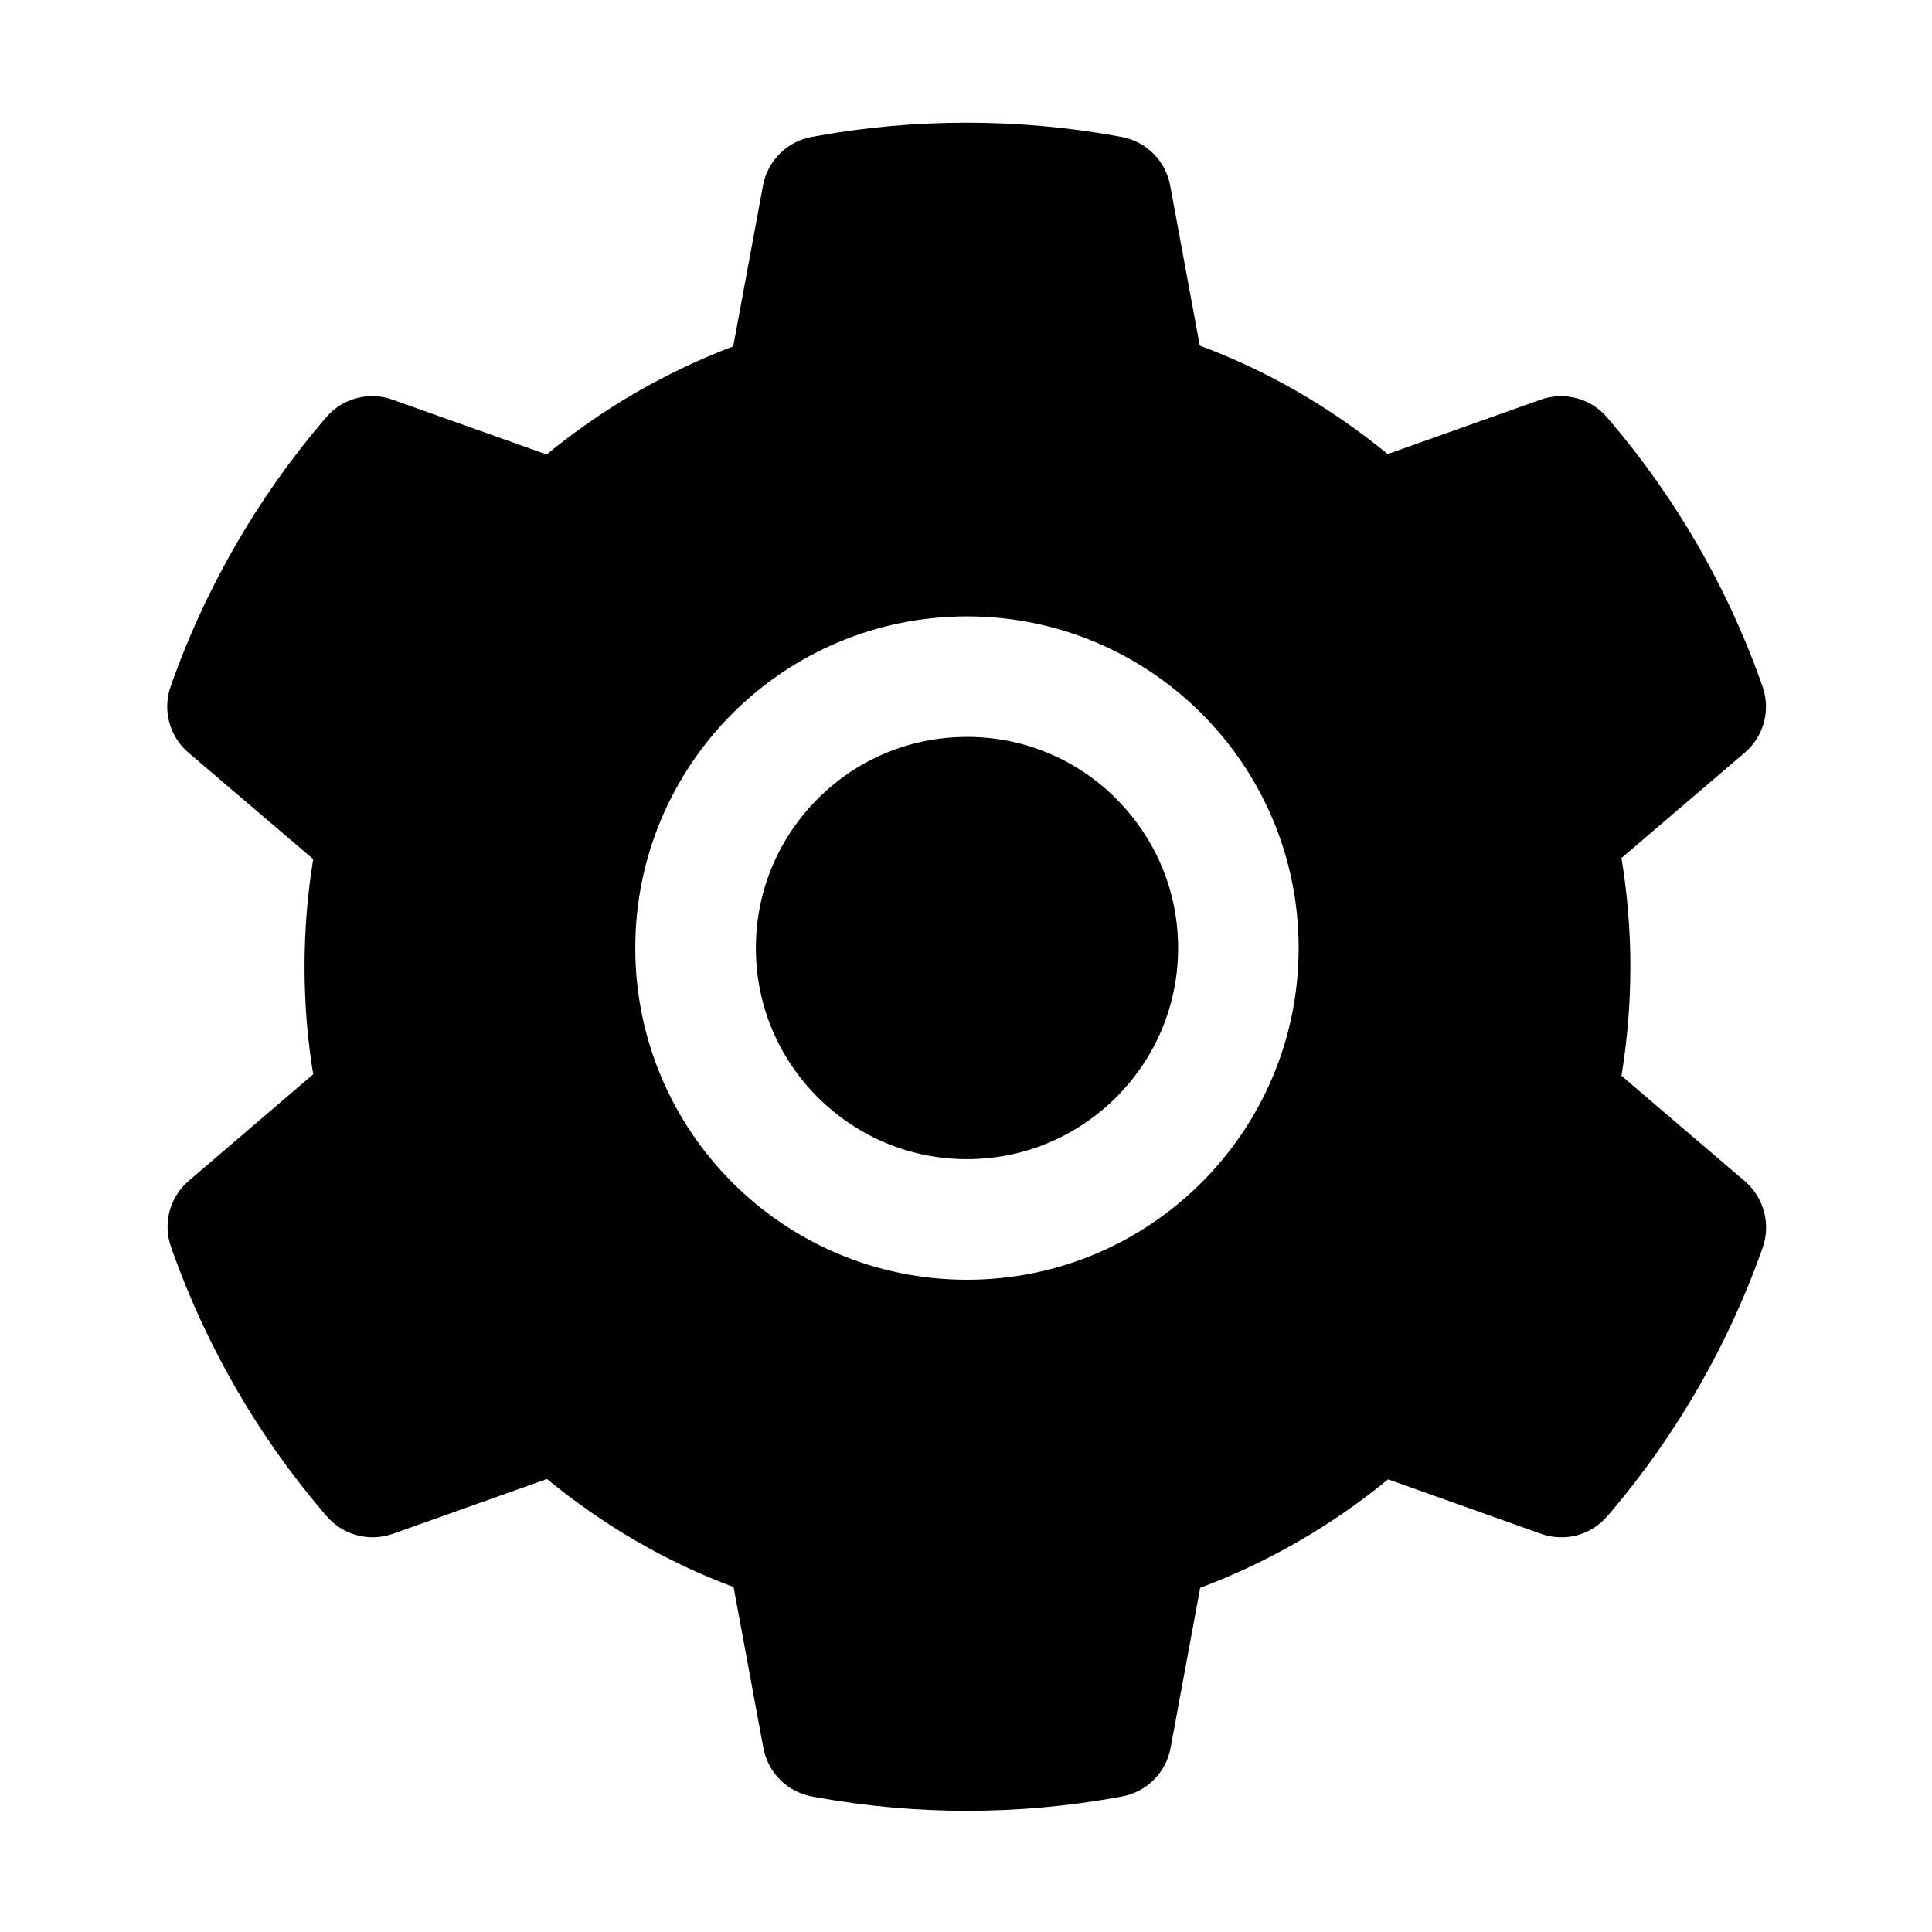 <svg width="33" height="33" viewBox="0 0 33 33" fill="none" xmlns="http://www.w3.org/2000/svg">
<path d="M16.517 12.587C15.553 12.587 14.651 12.961 13.967 13.644C13.287 14.327 12.911 15.23 12.911 16.193C12.911 17.157 13.287 18.059 13.967 18.742C14.651 19.422 15.553 19.799 16.517 19.799C17.48 19.799 18.383 19.422 19.066 18.742C19.746 18.059 20.123 17.157 20.123 16.193C20.123 15.23 19.746 14.327 19.066 13.644C18.732 13.308 18.335 13.041 17.897 12.86C17.46 12.678 16.99 12.586 16.517 12.587ZM29.804 20.176L27.696 18.375C27.796 17.763 27.848 17.137 27.848 16.515C27.848 15.893 27.796 15.265 27.696 14.656L29.804 12.854C29.963 12.718 30.077 12.537 30.13 12.334C30.184 12.131 30.174 11.917 30.103 11.72L30.074 11.636C29.494 10.014 28.625 8.511 27.509 7.199L27.451 7.131C27.316 6.972 27.135 6.857 26.933 6.803C26.731 6.748 26.517 6.756 26.32 6.825L23.703 7.756C22.736 6.964 21.66 6.338 20.493 5.903L19.987 3.167C19.949 2.961 19.849 2.772 19.701 2.624C19.552 2.476 19.362 2.376 19.156 2.339L19.069 2.323C17.393 2.02 15.627 2.02 13.951 2.323L13.864 2.339C13.658 2.376 13.468 2.476 13.32 2.624C13.171 2.772 13.071 2.961 13.033 3.167L12.524 5.916C11.368 6.355 10.292 6.978 9.337 7.763L6.7 6.825C6.503 6.755 6.289 6.747 6.087 6.802C5.885 6.856 5.704 6.971 5.569 7.131L5.511 7.199C4.397 8.512 3.528 10.015 2.946 11.636L2.917 11.72C2.772 12.123 2.891 12.574 3.217 12.854L5.35 14.675C5.25 15.281 5.202 15.9 5.202 16.512C5.202 17.131 5.25 17.75 5.35 18.349L3.223 20.17C3.064 20.306 2.95 20.488 2.896 20.69C2.843 20.893 2.852 21.107 2.923 21.304L2.952 21.388C3.536 23.009 4.396 24.508 5.518 25.826L5.576 25.893C5.711 26.053 5.892 26.167 6.094 26.222C6.296 26.277 6.509 26.269 6.707 26.2L9.343 25.262C10.303 26.051 11.373 26.677 12.53 27.108L13.039 29.857C13.078 30.063 13.178 30.253 13.326 30.401C13.475 30.549 13.665 30.648 13.871 30.686L13.958 30.702C15.65 31.006 17.383 31.006 19.075 30.702L19.162 30.686C19.369 30.648 19.559 30.549 19.707 30.401C19.856 30.253 19.956 30.063 19.994 29.857L20.5 27.121C21.666 26.683 22.743 26.061 23.71 25.268L26.326 26.2C26.524 26.269 26.738 26.277 26.94 26.223C27.142 26.168 27.322 26.053 27.457 25.893L27.516 25.826C28.637 24.501 29.497 23.009 30.081 21.388L30.11 21.304C30.248 20.905 30.129 20.457 29.804 20.176ZM16.517 21.859C13.387 21.859 10.851 19.322 10.851 16.193C10.851 13.064 13.387 10.528 16.517 10.528C19.646 10.528 22.182 13.064 22.182 16.193C22.182 19.322 19.646 21.859 16.517 21.859Z" fill="black"/>
</svg>
